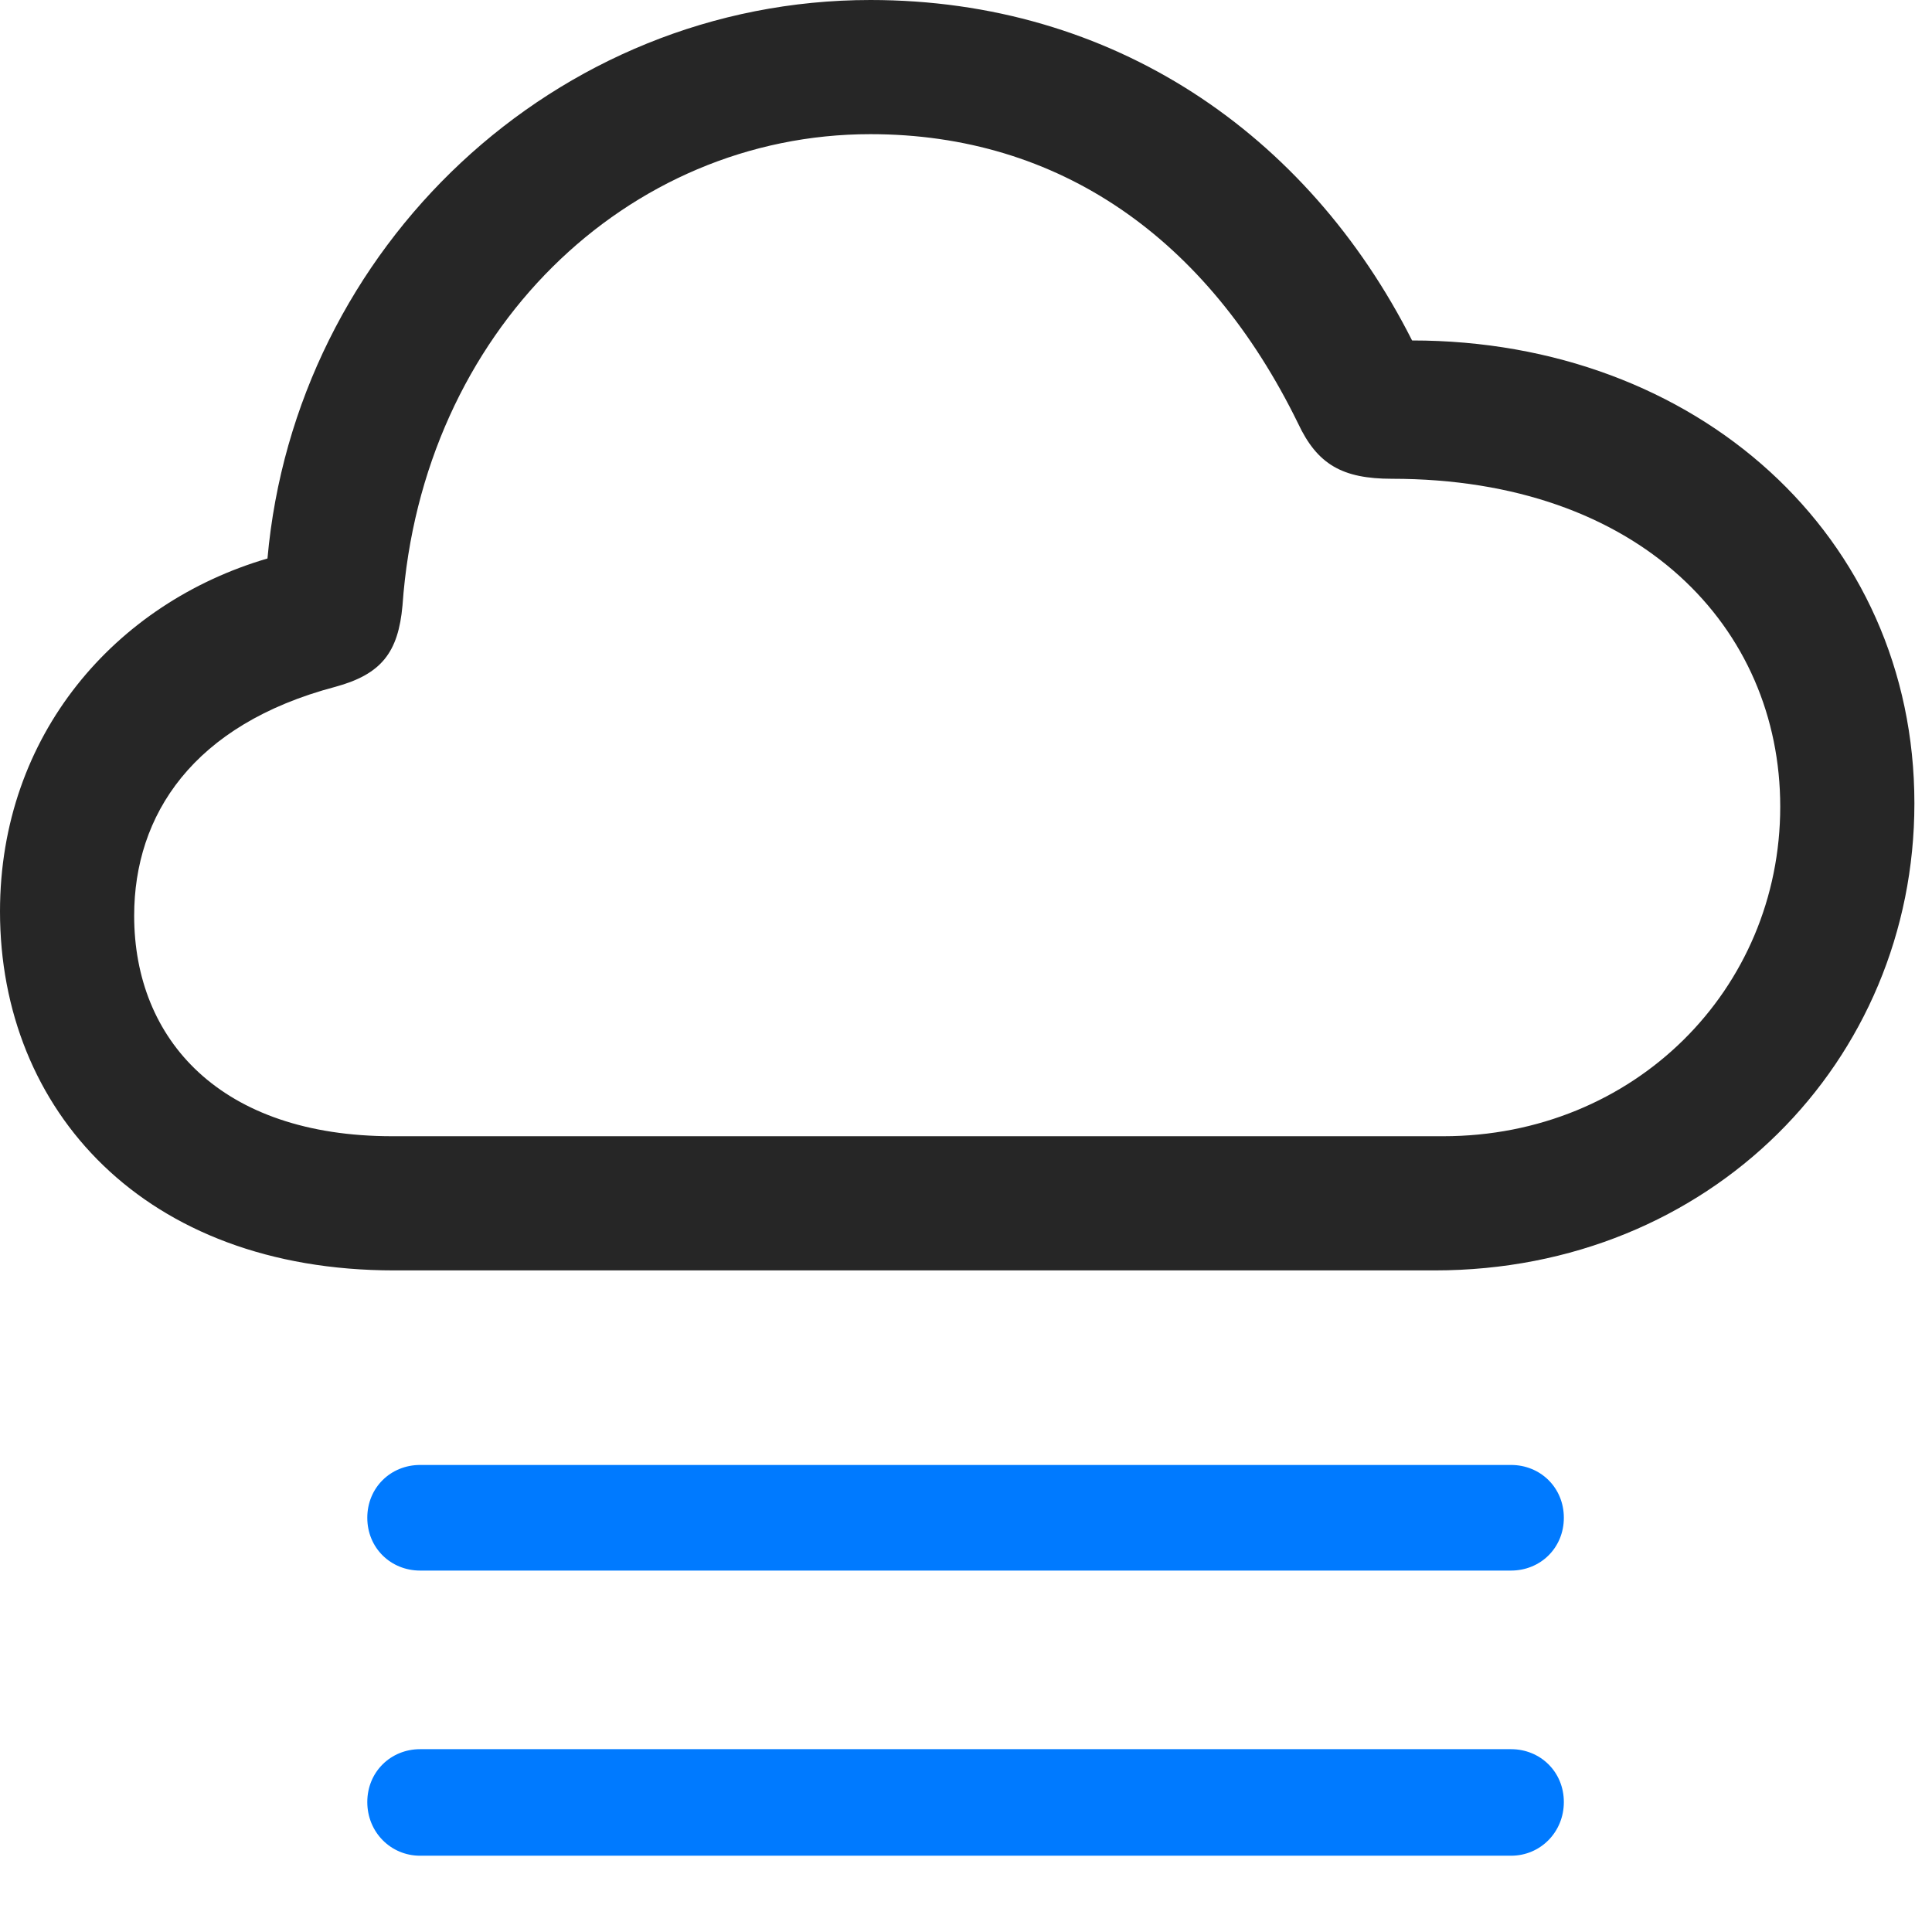<svg width="27" height="27" viewBox="0 0 27 27" fill="none" xmlns="http://www.w3.org/2000/svg">
<path d="M21.117 24.445H5.871C5.461 24.445 5.133 24.762 5.133 25.184C5.133 25.605 5.461 25.934 5.871 25.934H21.117C21.527 25.934 21.855 25.605 21.855 25.184C21.855 24.762 21.527 24.445 21.117 24.445Z" fill="#007AFF"/>
<path d="M21.117 20.473H5.871C5.461 20.473 5.133 20.789 5.133 21.211C5.133 21.633 5.461 21.949 5.871 21.949H21.117C21.527 21.949 21.855 21.633 21.855 21.211C21.855 20.789 21.527 20.473 21.117 20.473Z" fill="#007AFF"/>
<path d="M5.508 17.754H20.051C23.895 17.754 26.754 14.836 26.754 11.227C26.754 7.488 23.707 4.758 19.734 4.758C18.27 1.863 15.551 0 12.164 0C7.758 0 4.125 3.457 3.738 7.805C1.617 8.426 0 10.266 0 12.738C0 15.516 2.016 17.754 5.508 17.754ZM5.484 15.879C3.082 15.879 1.875 14.531 1.875 12.797C1.875 11.391 2.695 10.125 4.688 9.598C5.332 9.422 5.566 9.117 5.625 8.461C5.895 4.629 8.766 1.875 12.164 1.875C14.801 1.875 16.875 3.328 18.141 5.918C18.41 6.492 18.762 6.691 19.453 6.691C22.922 6.691 24.879 8.777 24.879 11.273C24.879 13.828 22.84 15.879 20.168 15.879H5.484Z" fill="black" fill-opacity="0.85"/>
</svg>
